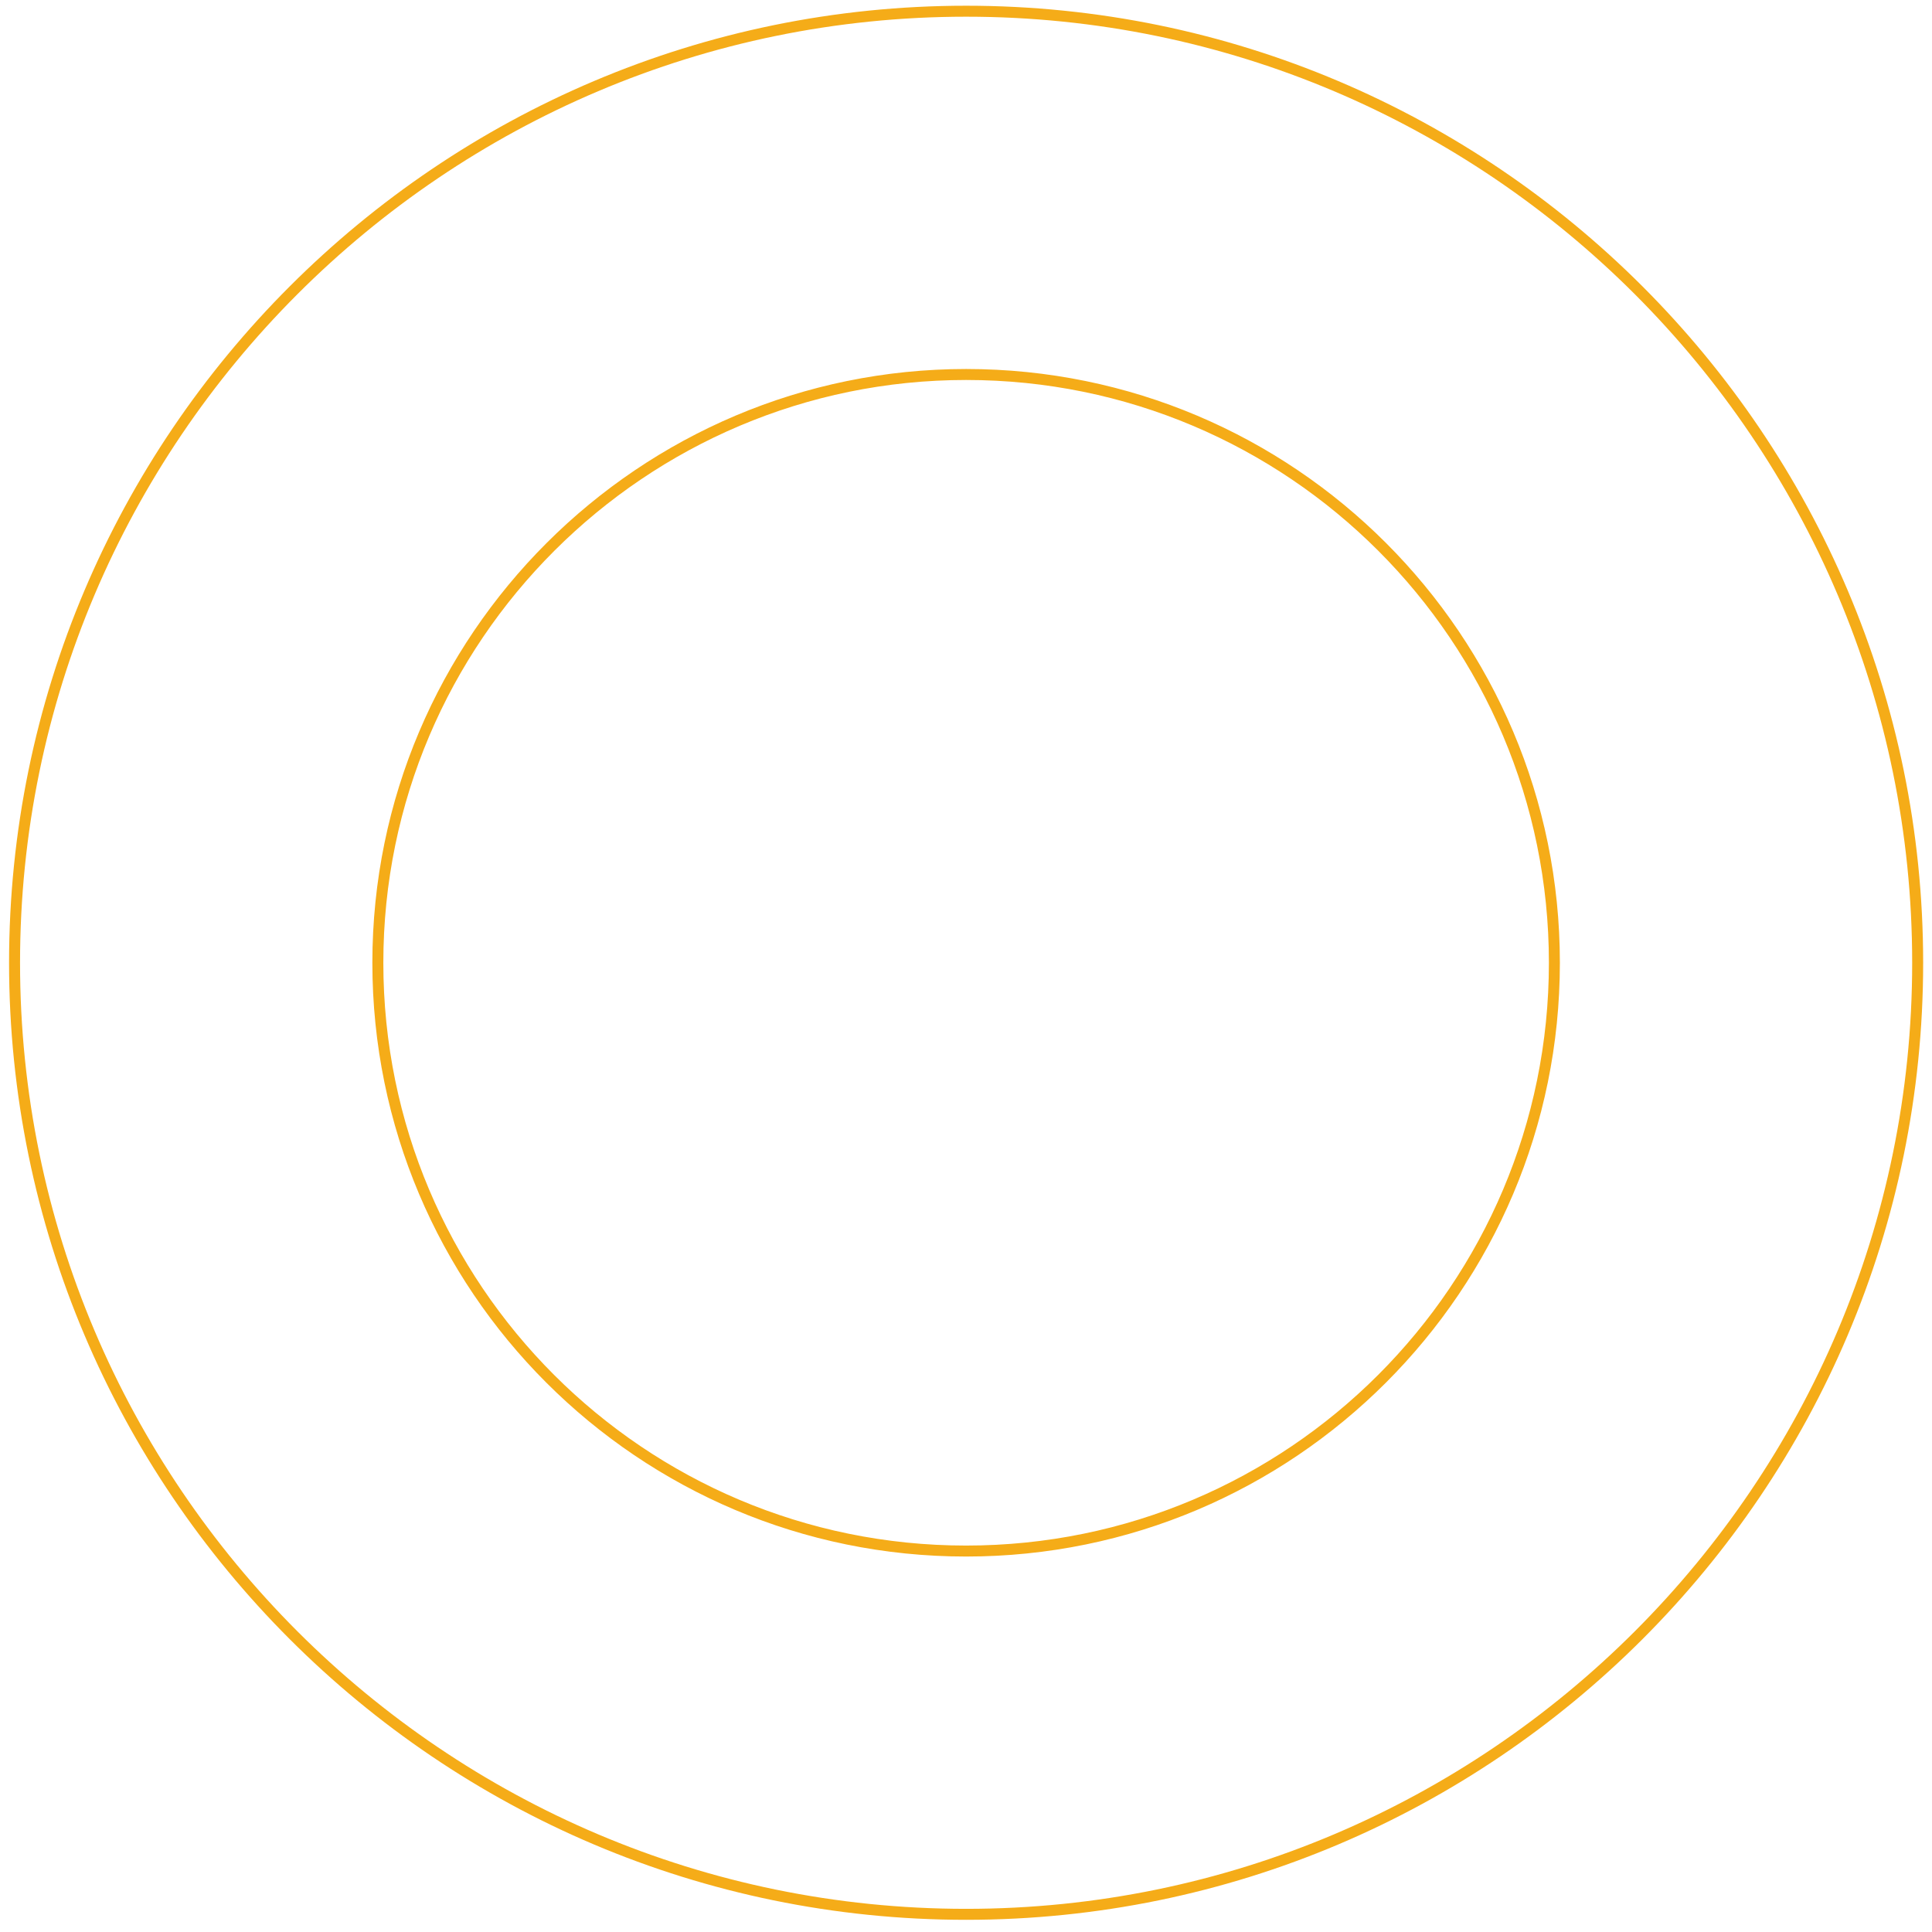<svg width="122" height="122" viewBox="0 0 122 122" fill="none" xmlns="http://www.w3.org/2000/svg">
<path d="M61.007 120.884C27.879 120.884 0.919 93.924 0.919 60.796C0.919 27.668 27.879 0.708 61.007 0.708C94.135 0.708 121.095 27.668 121.095 60.796C121.095 93.924 94.135 120.884 61.007 120.884ZM61.007 23.648C40.562 23.648 23.86 40.282 23.86 60.796C23.86 81.311 40.493 97.944 61.007 97.944C81.522 97.944 98.155 81.311 98.155 60.796C98.155 40.282 81.522 23.648 61.007 23.648Z" stroke="#F5AC18" stroke-width="0.693" stroke-miterlimit="10"/>
</svg>
